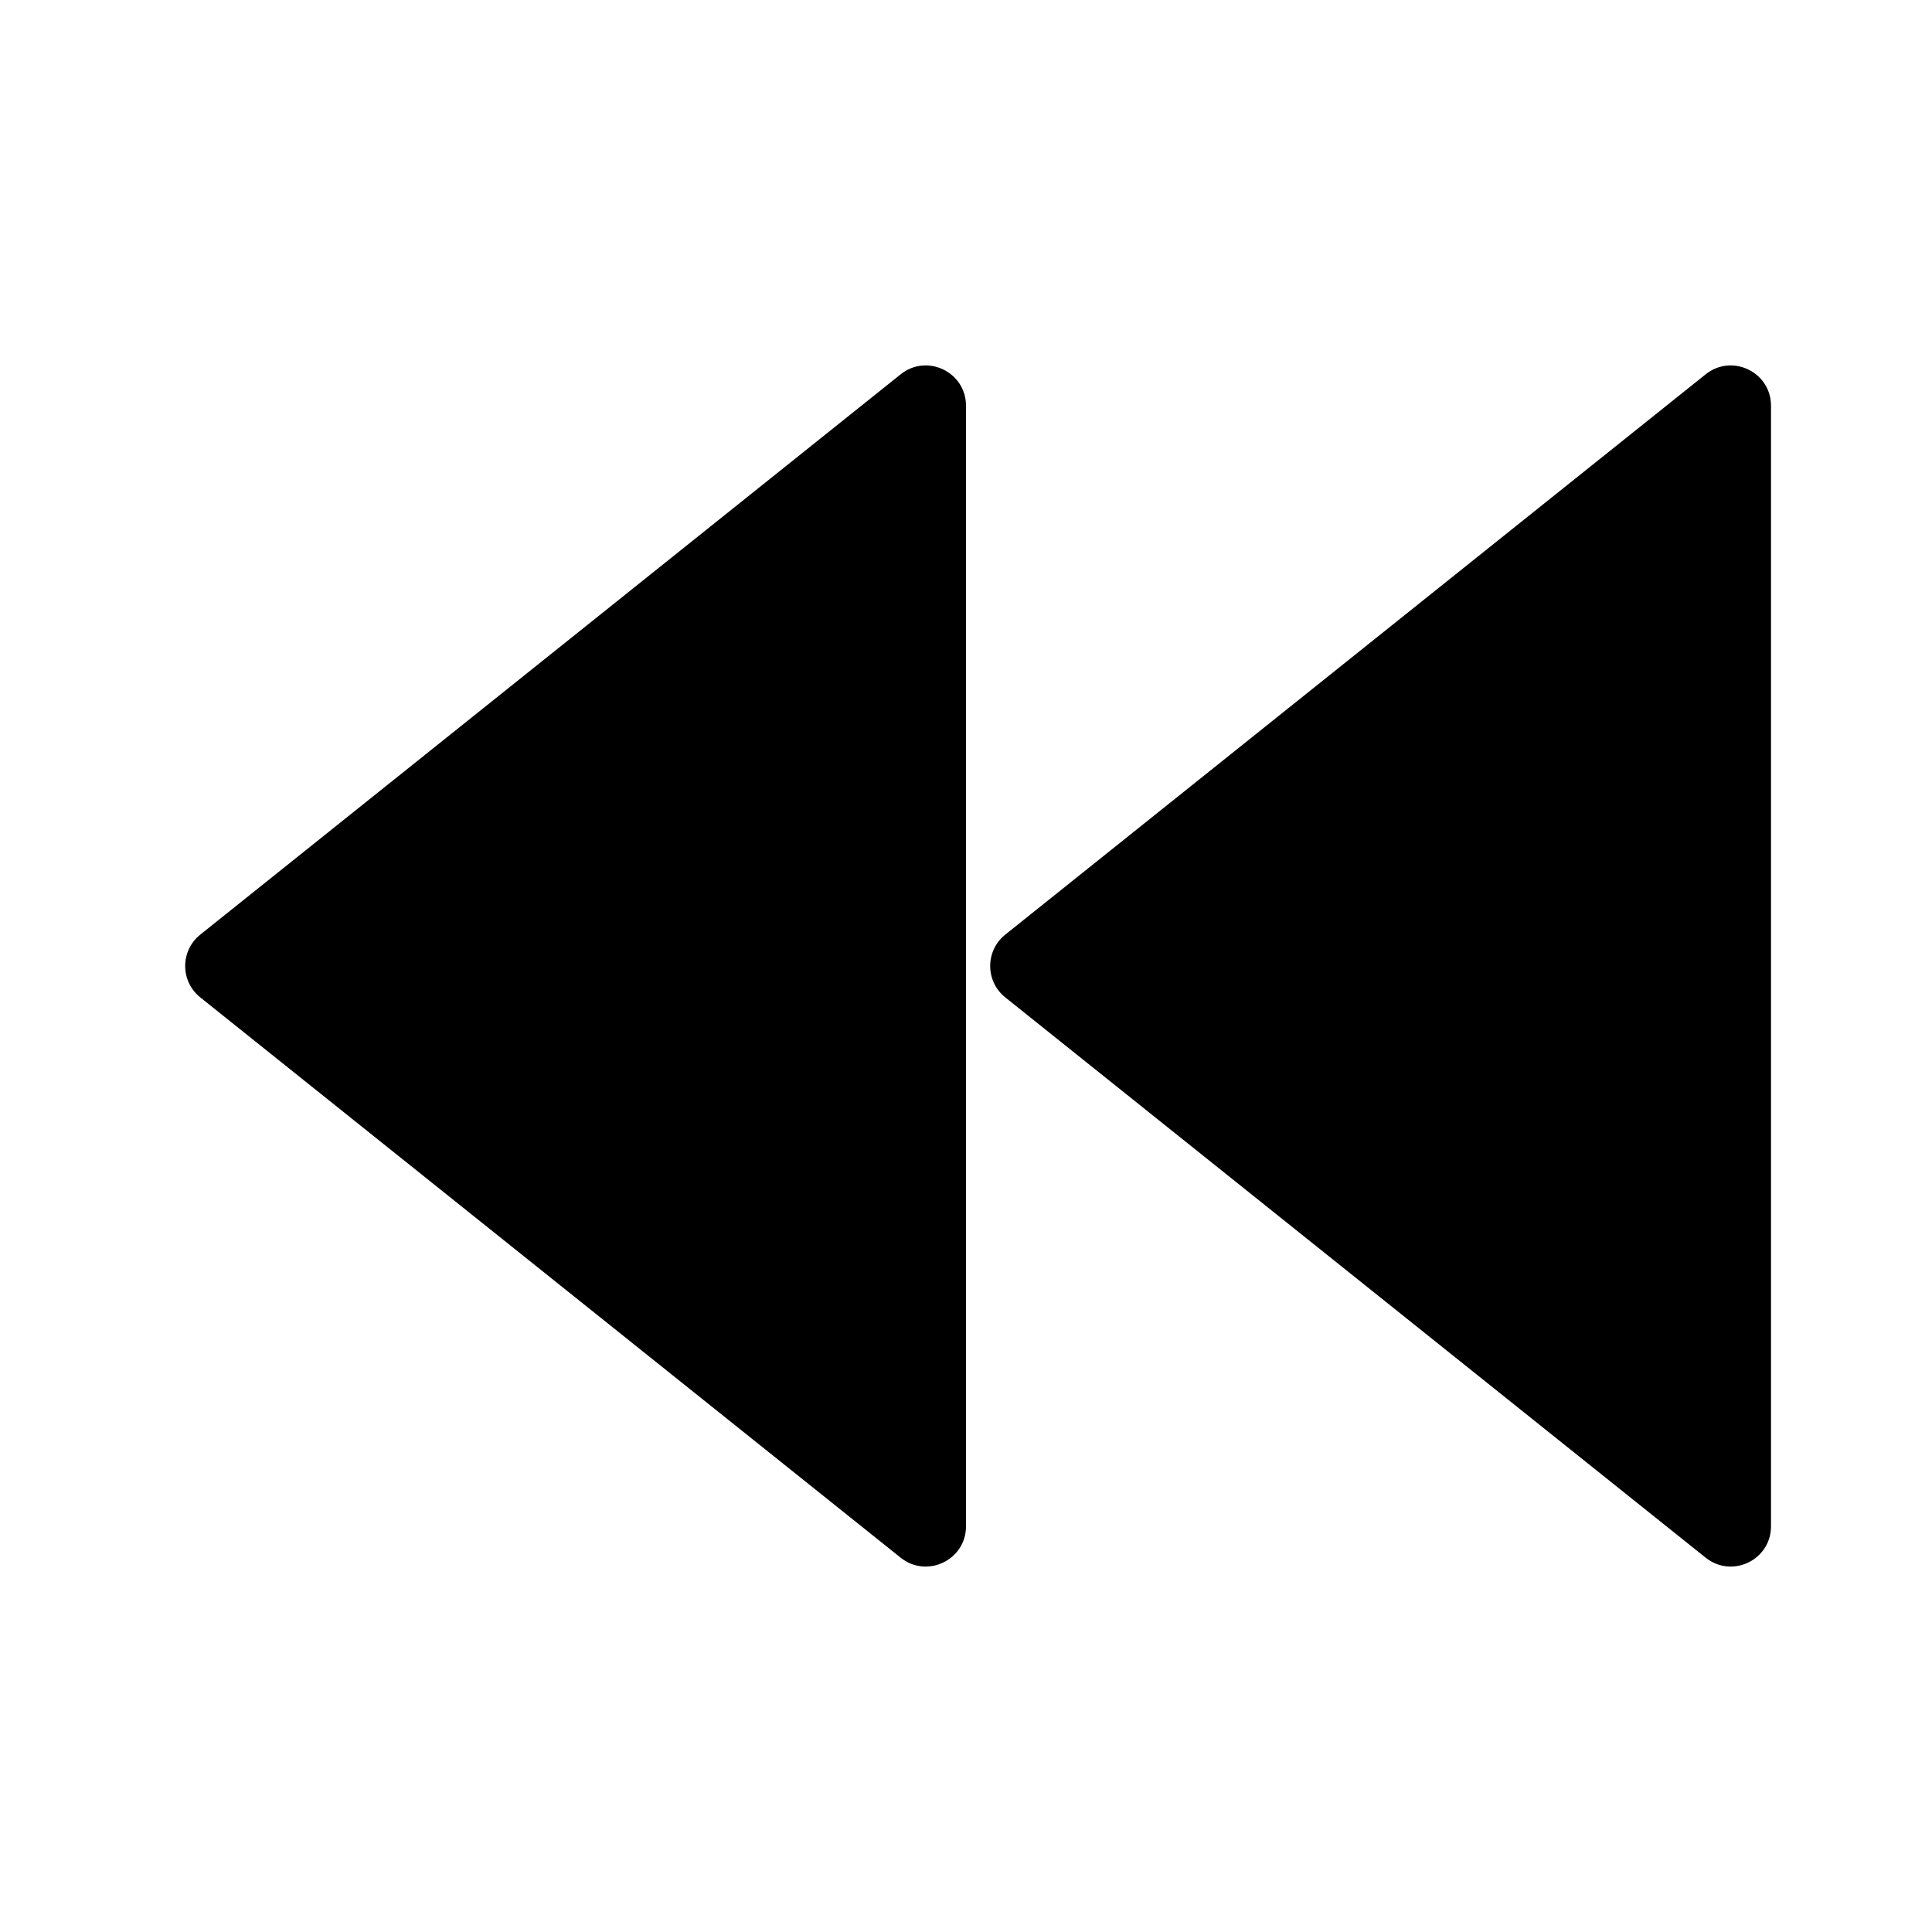 <svg width="12" height="12" viewBox="0 0 24 24" fill="none" xmlns="http://www.w3.org/2000/svg" data-testid="@timeline-controls/skip-back-icon" class="sc-aXZVg dxEjLj"><path d="M22 18.96C22 19.379 21.515 19.612 21.188 19.35L12.488 12.39C12.238 12.19 12.238 11.81 12.488 11.61L21.188 4.65C21.515 4.388 22 4.621 22 5.04V18.96Z" fill="currentColor"></path><path d="M12 18.96C12 19.379 11.515 19.612 11.188 19.35L2.488 12.39C2.238 12.19 2.238 11.81 2.488 11.61L11.188 4.65C11.515 4.388 12 4.621 12 5.04V18.96Z" fill="currentColor"></path></svg>
